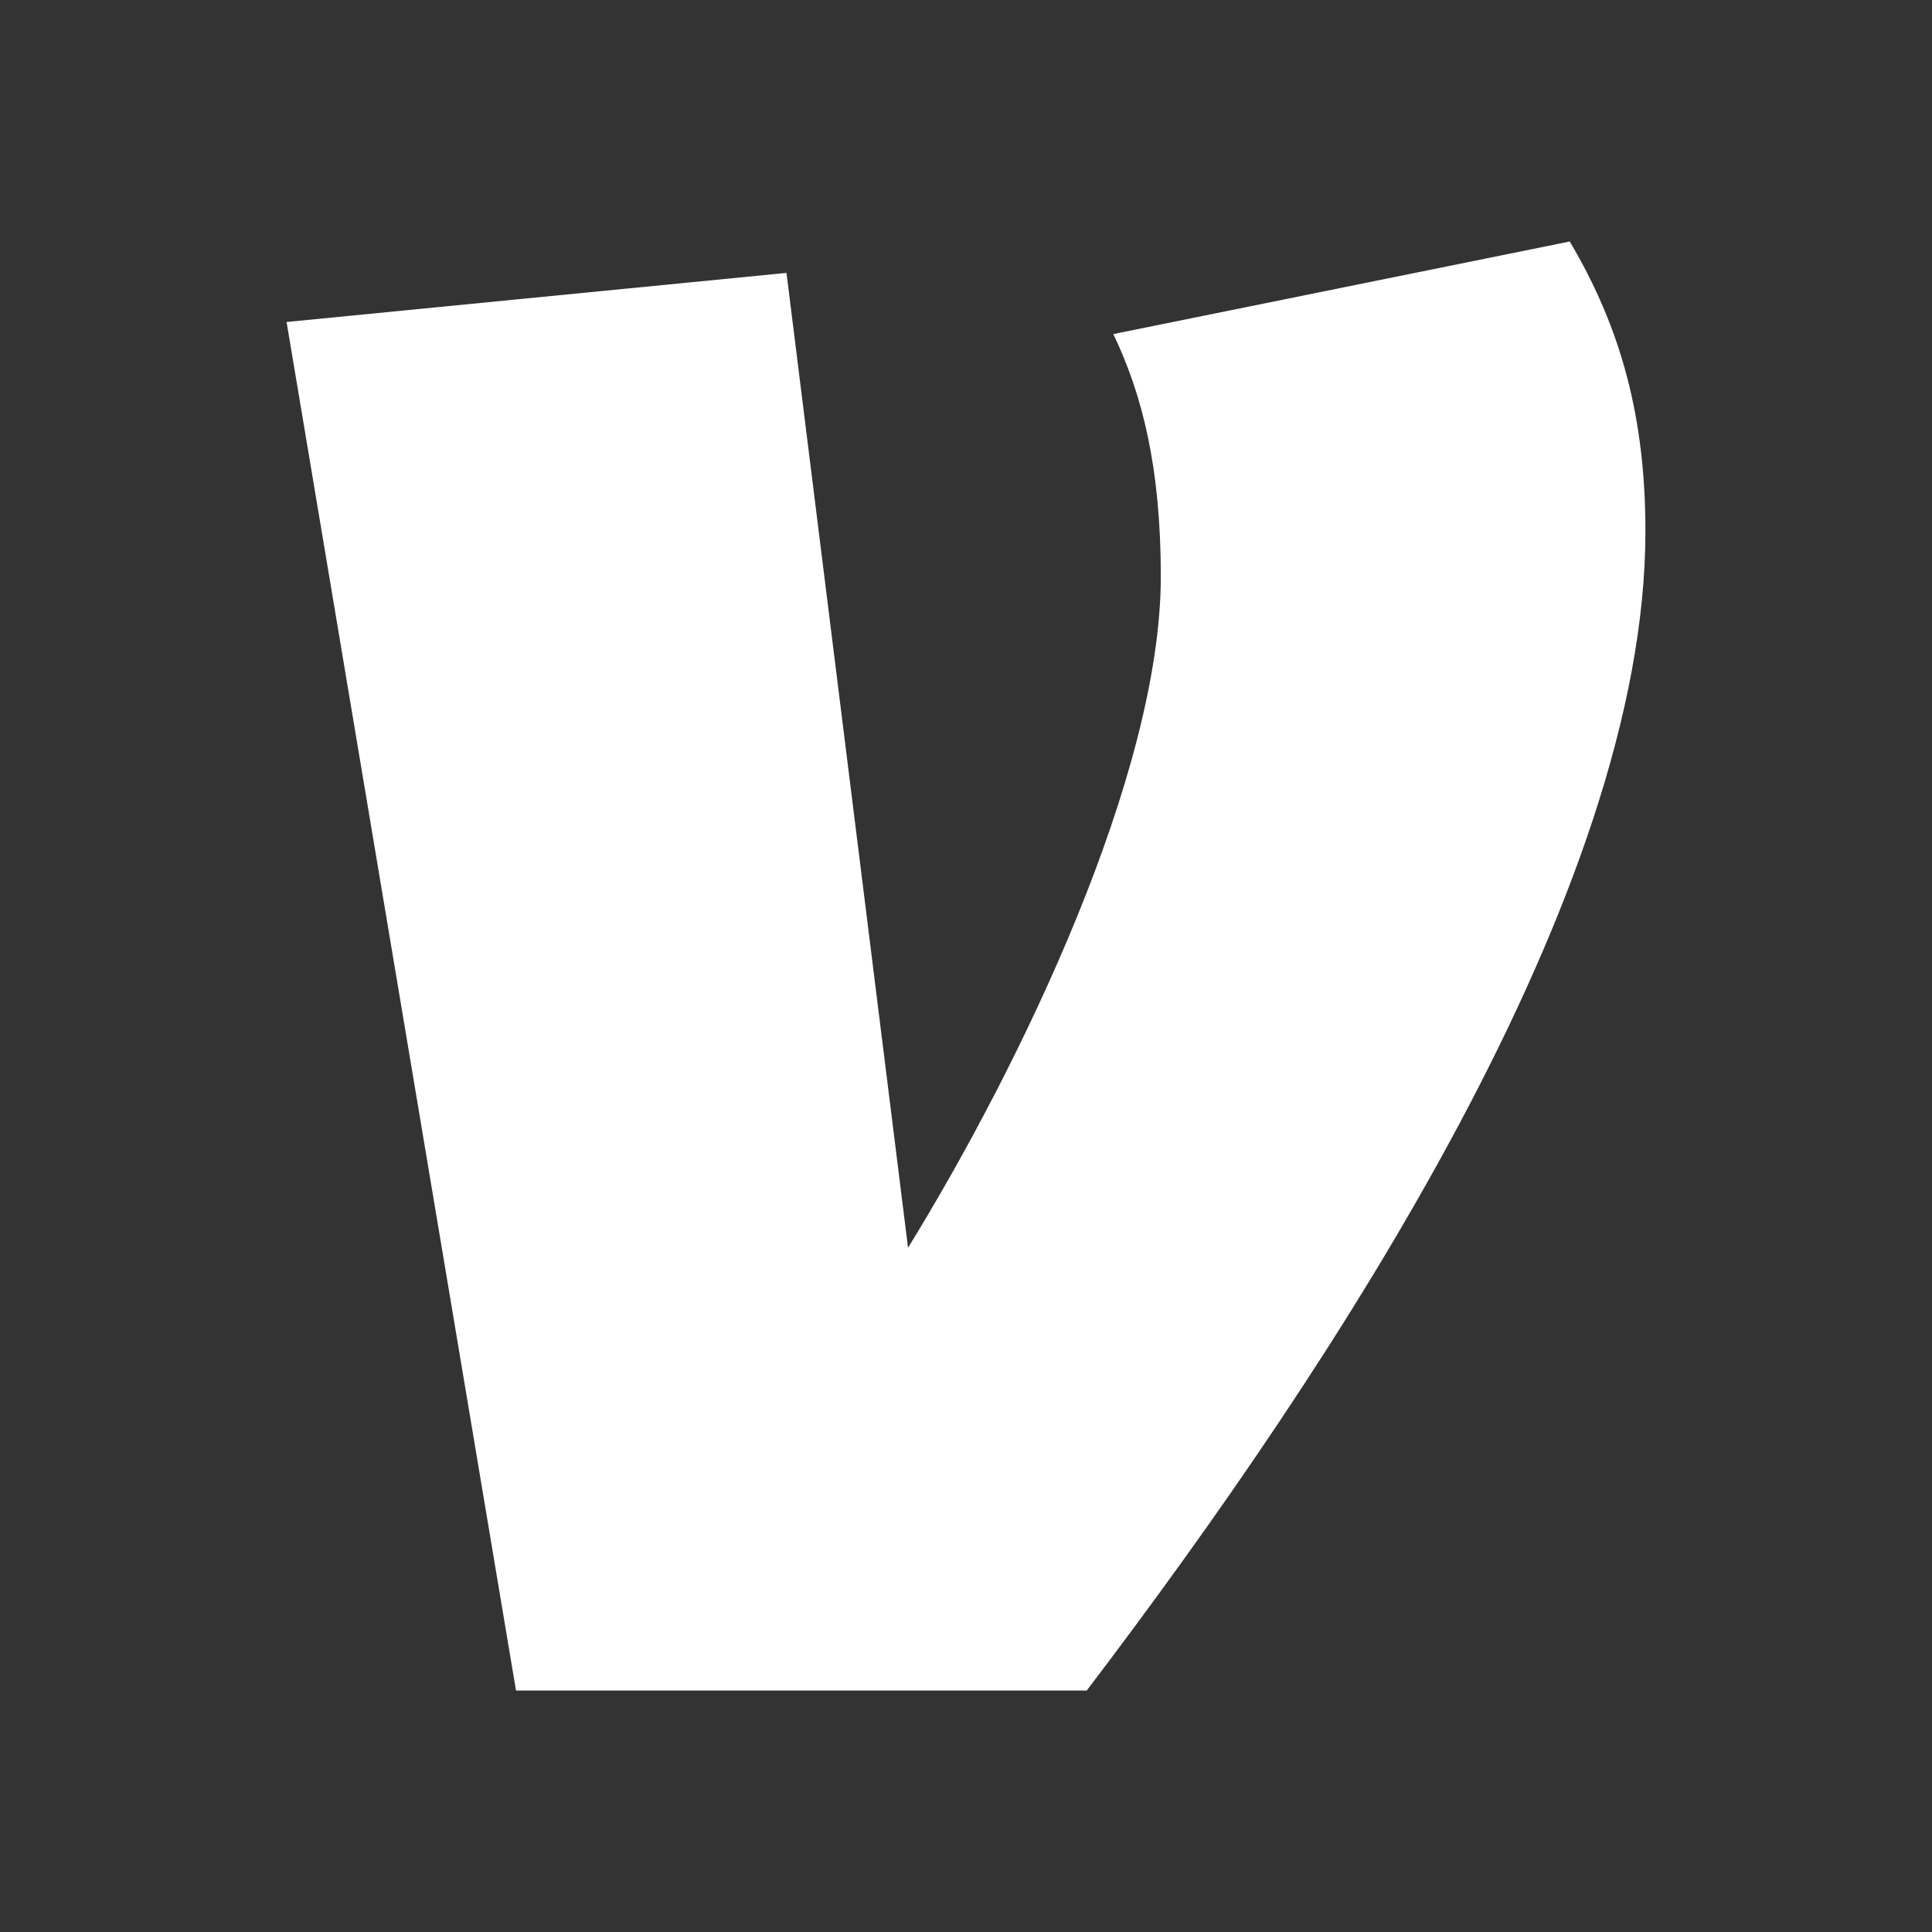 <?xml version="1.0" encoding="UTF-8"?><!DOCTYPE svg PUBLIC "-//W3C//DTD SVG 1.1//EN" "http://www.w3.org/Graphics/SVG/1.1/DTD/svg11.dtd"><svg xmlns="http://www.w3.org/2000/svg" xmlns:xlink="http://www.w3.org/1999/xlink" version="1.1" width="512" height="512" viewBox="0 0 512 512"><rect x="0" y="0" width="512" height="512" fill="#333333" stroke="none"/>    <path fill="#ffffff" transform="scale(1, -1) translate(0, -448)" glyph-name="venmo" unicode="&#xF578;" horiz-adv-x="512" d=" M416 384C429.653 360.96 436.053 337.28 436.053 307.2C436.053 211.627 354.347 87.253 288 0H136.747L75.947 362.667L208.427 375.68L240.64 117.333C270.72 166.187 307.627 242.987 307.627 295.253C307.627 324.053 302.72 343.467 295.04 359.467L416 384z" /></svg>